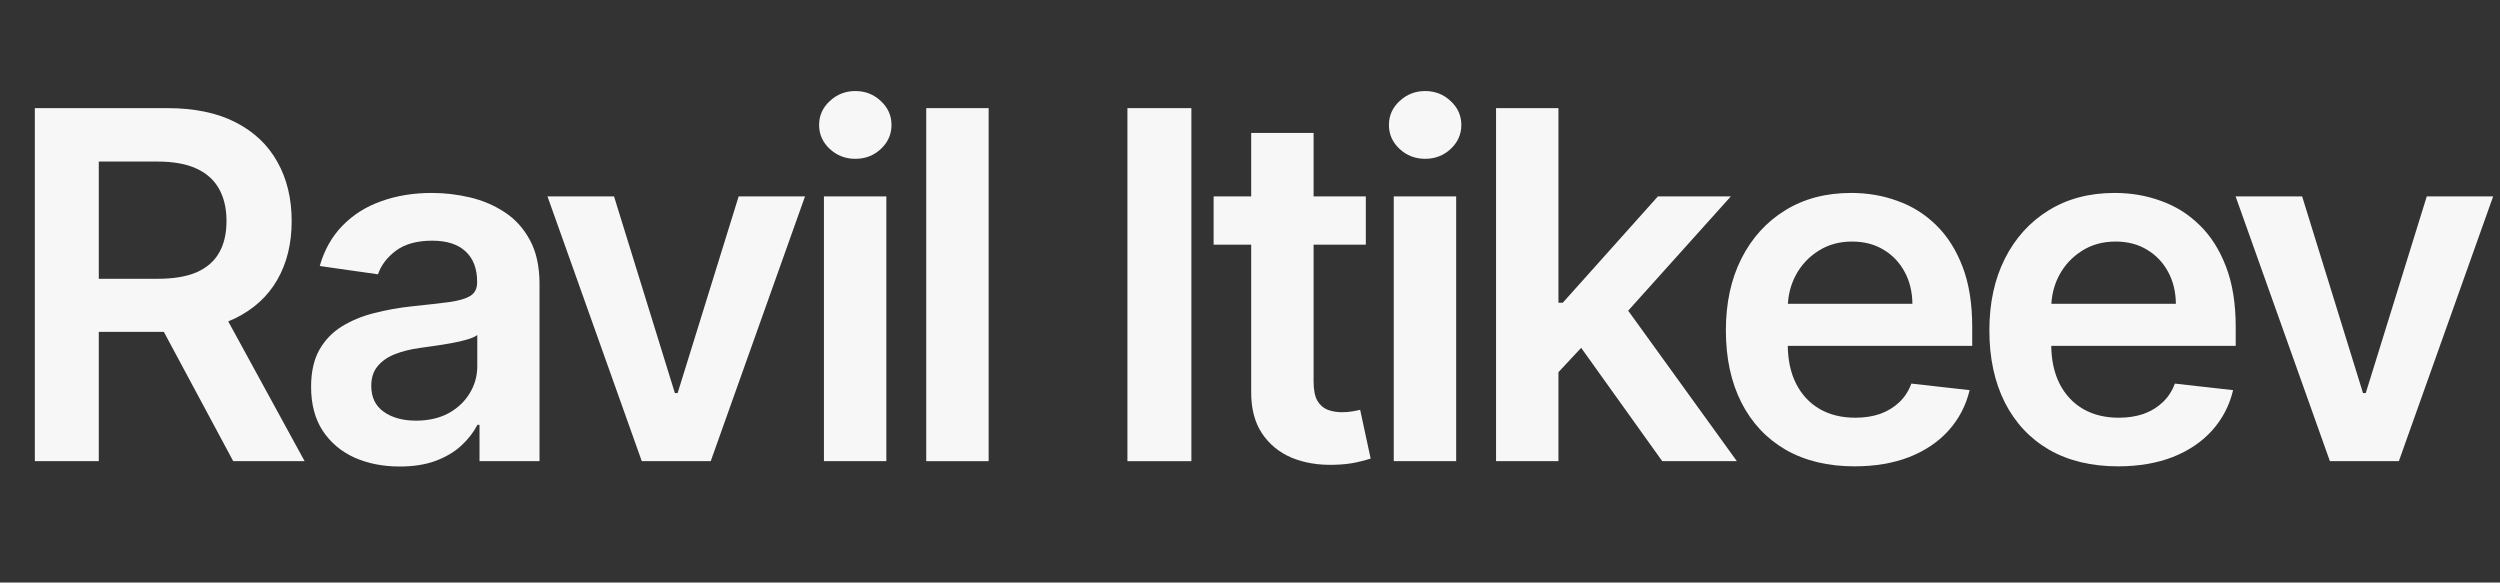 <svg width="103" height="24" viewBox="0 0 103 24" fill="none" xmlns="http://www.w3.org/2000/svg">
<rect x="0" y="0" width="103" height="24" fill="#333333" stroke="none"/>
<path d="M102.718 8.091L98.833 19H95.992L92.107 8.091H94.848L97.356 16.195H97.469L99.983 8.091H102.718Z" fill="#F7F7F7"/>
<path d="M87.26 19.213C86.166 19.213 85.222 18.986 84.426 18.531C83.635 18.072 83.027 17.423 82.601 16.585C82.175 15.742 81.962 14.751 81.962 13.61C81.962 12.487 82.175 11.502 82.601 10.655C83.032 9.803 83.633 9.14 84.405 8.666C85.177 8.188 86.083 7.949 87.125 7.949C87.797 7.949 88.432 8.058 89.028 8.276C89.63 8.489 90.16 8.82 90.619 9.27C91.083 9.72 91.448 10.293 91.713 10.989C91.978 11.68 92.111 12.504 92.111 13.46V14.249H83.169V12.516H89.646C89.641 12.023 89.535 11.585 89.327 11.202C89.118 10.814 88.827 10.508 88.453 10.286C88.084 10.063 87.653 9.952 87.16 9.952C86.635 9.952 86.173 10.08 85.775 10.335C85.378 10.586 85.068 10.918 84.845 11.33C84.627 11.737 84.516 12.184 84.511 12.672V14.185C84.511 14.819 84.627 15.364 84.859 15.818C85.091 16.268 85.416 16.614 85.832 16.855C86.249 17.092 86.737 17.21 87.295 17.21C87.669 17.21 88.008 17.158 88.311 17.054C88.614 16.945 88.877 16.787 89.099 16.578C89.322 16.37 89.49 16.112 89.604 15.804L92.004 16.074C91.853 16.708 91.564 17.262 91.138 17.736C90.716 18.205 90.177 18.569 89.518 18.83C88.86 19.085 88.107 19.213 87.26 19.213Z" fill="#F7F7F7"/>
<path d="M76.404 19.213C75.311 19.213 74.366 18.986 73.571 18.531C72.78 18.072 72.171 17.423 71.745 16.585C71.319 15.742 71.106 14.751 71.106 13.61C71.106 12.487 71.319 11.502 71.745 10.655C72.176 9.803 72.778 9.14 73.549 8.666C74.321 8.188 75.228 7.949 76.269 7.949C76.942 7.949 77.576 8.058 78.173 8.276C78.774 8.489 79.305 8.82 79.764 9.27C80.228 9.72 80.592 10.293 80.858 10.989C81.123 11.68 81.255 12.504 81.255 13.46V14.249H72.314V12.516H78.791C78.786 12.023 78.68 11.585 78.471 11.202C78.263 10.814 77.972 10.508 77.598 10.286C77.228 10.063 76.797 9.952 76.305 9.952C75.779 9.952 75.318 10.08 74.92 10.335C74.522 10.586 74.212 10.918 73.99 11.33C73.772 11.737 73.661 12.184 73.656 12.672V14.185C73.656 14.819 73.772 15.364 74.004 15.818C74.236 16.268 74.56 16.614 74.977 16.855C75.394 17.092 75.881 17.21 76.44 17.21C76.814 17.21 77.153 17.158 77.456 17.054C77.759 16.945 78.021 16.787 78.244 16.578C78.466 16.37 78.635 16.112 78.748 15.804L81.149 16.074C80.997 16.708 80.708 17.262 80.282 17.736C79.861 18.205 79.321 18.569 78.663 18.83C78.005 19.085 77.252 19.213 76.404 19.213Z" fill="#F7F7F7"/>
<path d="M63.981 15.577L63.974 12.473H64.386L68.306 8.091H71.311L66.488 13.46H65.956L63.981 15.577ZM61.637 19V4.455H64.208V19H61.637ZM68.484 19L64.933 14.036L66.666 12.225L71.559 19H68.484Z" fill="#F7F7F7"/>
<path d="M57.423 19V8.091H59.994V19H57.423ZM58.715 6.543C58.308 6.543 57.958 6.408 57.664 6.138C57.37 5.863 57.224 5.534 57.224 5.151C57.224 4.762 57.37 4.433 57.664 4.163C57.958 3.889 58.308 3.751 58.715 3.751C59.127 3.751 59.477 3.889 59.766 4.163C60.06 4.433 60.207 4.762 60.207 5.151C60.207 5.534 60.06 5.863 59.766 6.138C59.477 6.408 59.127 6.543 58.715 6.543Z" fill="#F7F7F7"/>
<path d="M56.272 8.091V10.08H50.001V8.091H56.272ZM51.549 5.477H54.12V15.719C54.12 16.064 54.172 16.33 54.277 16.514C54.386 16.694 54.528 16.817 54.703 16.884C54.878 16.95 55.072 16.983 55.285 16.983C55.446 16.983 55.593 16.971 55.725 16.948C55.863 16.924 55.967 16.902 56.038 16.884L56.471 18.893C56.334 18.941 56.137 18.993 55.882 19.05C55.631 19.107 55.323 19.14 54.958 19.149C54.315 19.168 53.734 19.071 53.218 18.858C52.702 18.64 52.293 18.304 51.99 17.849C51.691 17.395 51.545 16.827 51.549 16.145V5.477Z" fill="#F7F7F7"/>
<path d="M49.085 4.455V19H46.45V4.455H49.085Z" fill="#F7F7F7"/>
<path d="M40.732 4.455V19H38.161V4.455H40.732Z" fill="#F7F7F7"/>
<path d="M33.946 19V8.091H36.517V19H33.946ZM35.239 6.543C34.831 6.543 34.481 6.408 34.188 6.138C33.894 5.863 33.747 5.534 33.747 5.151C33.747 4.762 33.894 4.433 34.188 4.163C34.481 3.889 34.831 3.751 35.239 3.751C35.651 3.751 36.001 3.889 36.29 4.163C36.583 4.433 36.73 4.762 36.73 5.151C36.73 5.534 36.583 5.863 36.29 6.138C36.001 6.408 35.651 6.543 35.239 6.543Z" fill="#F7F7F7"/>
<path d="M33.167 8.091L29.282 19H26.441L22.556 8.091H25.298L27.805 16.195H27.918L30.433 8.091H33.167Z" fill="#F7F7F7"/>
<path d="M16.468 19.22C15.777 19.22 15.154 19.097 14.6 18.851C14.051 18.6 13.615 18.231 13.293 17.743C12.976 17.255 12.817 16.654 12.817 15.939C12.817 15.323 12.931 14.815 13.158 14.412C13.386 14.01 13.696 13.688 14.089 13.446C14.482 13.205 14.925 13.022 15.417 12.899C15.914 12.771 16.428 12.679 16.958 12.622C17.597 12.556 18.116 12.497 18.514 12.445C18.911 12.388 19.2 12.303 19.38 12.189C19.565 12.071 19.657 11.888 19.657 11.642V11.6C19.657 11.065 19.498 10.65 19.181 10.357C18.864 10.063 18.407 9.916 17.81 9.916C17.181 9.916 16.681 10.054 16.312 10.328C15.947 10.603 15.701 10.927 15.573 11.301L13.173 10.96C13.362 10.297 13.675 9.743 14.11 9.298C14.546 8.849 15.078 8.512 15.708 8.29C16.338 8.063 17.034 7.949 17.796 7.949C18.322 7.949 18.845 8.011 19.366 8.134C19.887 8.257 20.362 8.46 20.793 8.744C21.224 9.024 21.57 9.405 21.83 9.888C22.095 10.371 22.228 10.975 22.228 11.699V19H19.756V17.502H19.671C19.515 17.805 19.295 18.089 19.011 18.354C18.731 18.614 18.378 18.825 17.952 18.986C17.531 19.142 17.036 19.22 16.468 19.22ZM17.136 17.331C17.652 17.331 18.099 17.229 18.478 17.026C18.857 16.817 19.148 16.543 19.352 16.202C19.56 15.861 19.664 15.489 19.664 15.087V13.801C19.584 13.867 19.446 13.929 19.252 13.986C19.063 14.043 18.85 14.092 18.613 14.135C18.376 14.178 18.142 14.216 17.91 14.249C17.678 14.282 17.477 14.31 17.306 14.334C16.923 14.386 16.579 14.471 16.276 14.59C15.973 14.708 15.734 14.874 15.559 15.087C15.384 15.295 15.296 15.565 15.296 15.896C15.296 16.37 15.469 16.727 15.815 16.969C16.16 17.21 16.601 17.331 17.136 17.331Z" fill="#F7F7F7"/>
<path d="M1.435 19V4.455H6.889C8.007 4.455 8.944 4.649 9.702 5.037C10.464 5.425 11.039 5.97 11.428 6.67C11.82 7.367 12.017 8.179 12.017 9.107C12.017 10.039 11.818 10.849 11.42 11.536C11.027 12.217 10.447 12.745 9.68 13.119C8.913 13.489 7.971 13.673 6.854 13.673H2.969V11.486H6.499C7.152 11.486 7.687 11.396 8.104 11.216C8.52 11.031 8.828 10.764 9.027 10.413C9.231 10.058 9.332 9.623 9.332 9.107C9.332 8.59 9.231 8.15 9.027 7.786C8.823 7.416 8.513 7.137 8.097 6.947C7.68 6.753 7.142 6.656 6.484 6.656H4.07V19H1.435ZM8.949 12.409L12.55 19H9.609L6.072 12.409H8.949Z" fill="#F7F7F7"/>
</svg>
